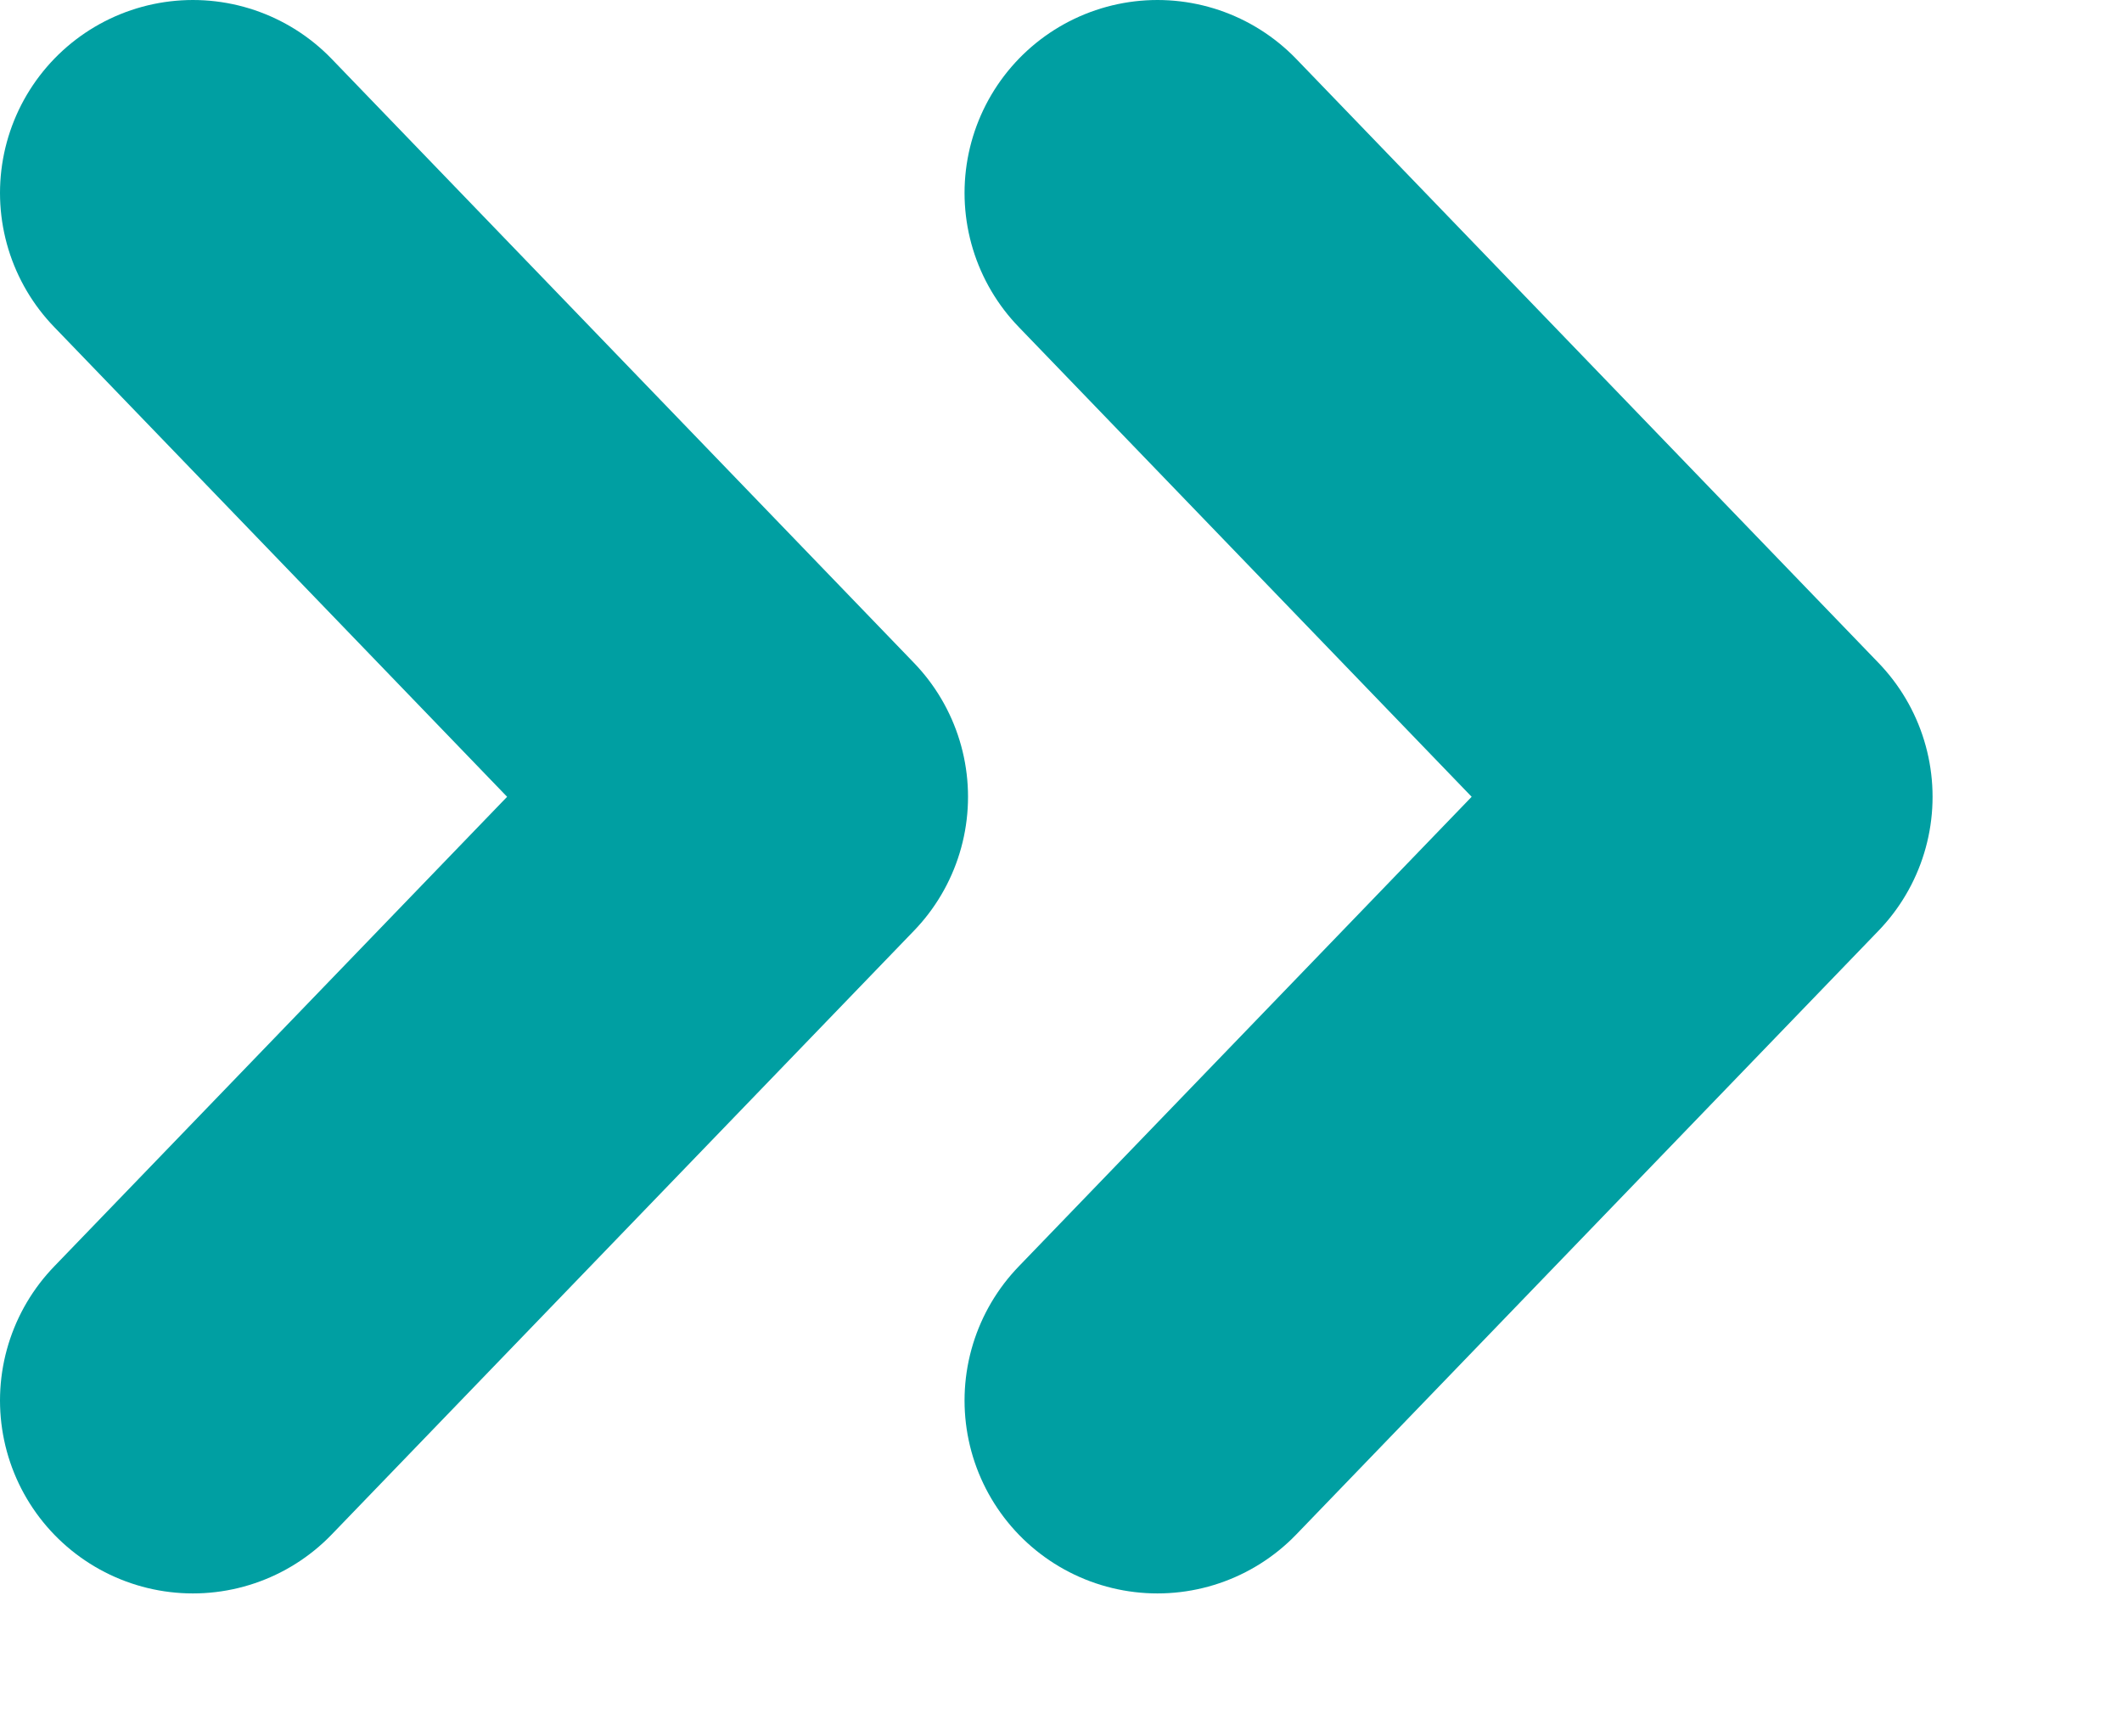 <svg width="11" height="9" viewBox="0 0 11 9" fill="none" xmlns="http://www.w3.org/2000/svg">
<path d="M6 7.259L9.018 4.13L6 1M1 7.259L4.018 4.13L1 1" stroke="#009FA2" stroke-width="2" stroke-linecap="round" stroke-linejoin="round"/>
</svg>
